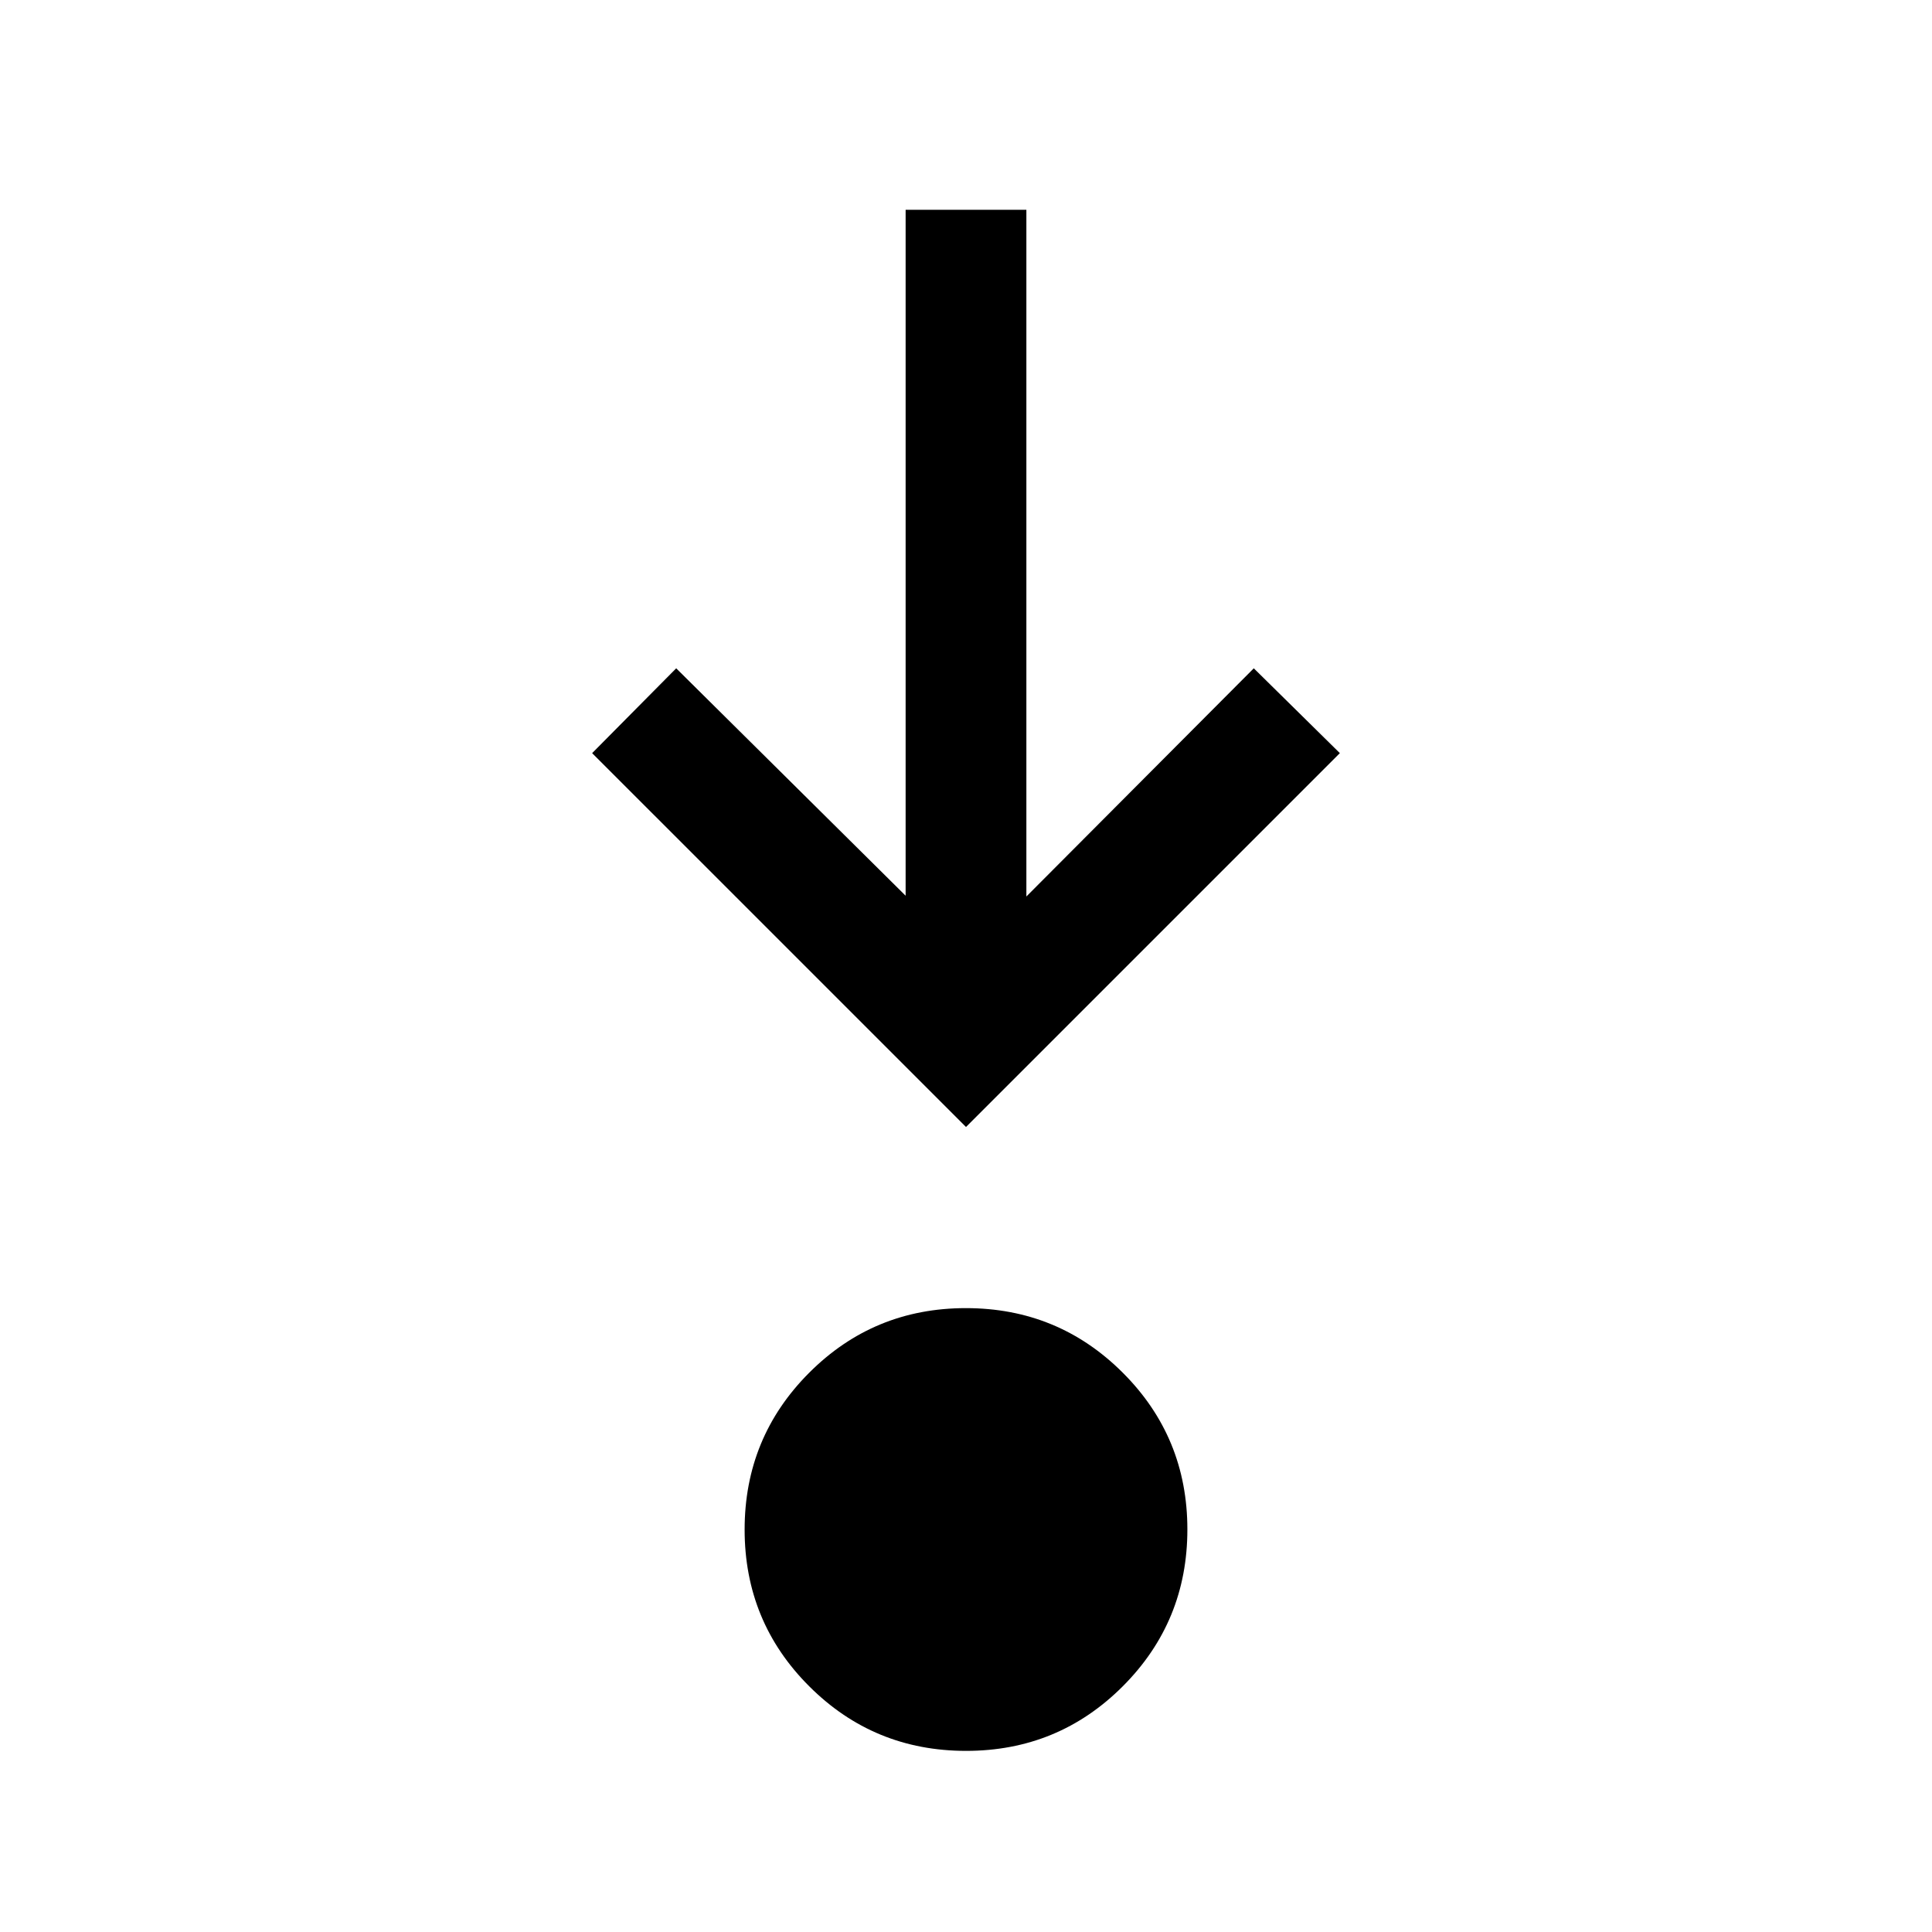 <svg xmlns="http://www.w3.org/2000/svg" height="24" viewBox="0 -960 960 960" width="24"><path d="M480.05-90q-45.82 0-77.93-32.07Q370-154.14 370-199.95q0-45.82 32.07-77.93Q434.14-310 479.95-310q45.82 0 77.93 32.07Q590-245.86 590-200.05q0 45.82-32.07 77.93Q525.86-90 480.05-90ZM480-400 294.23-585.77 336-627.92l114 113v-340.85h60v341.23l113-113.38 42.77 42.15L480-400Z"/></svg>